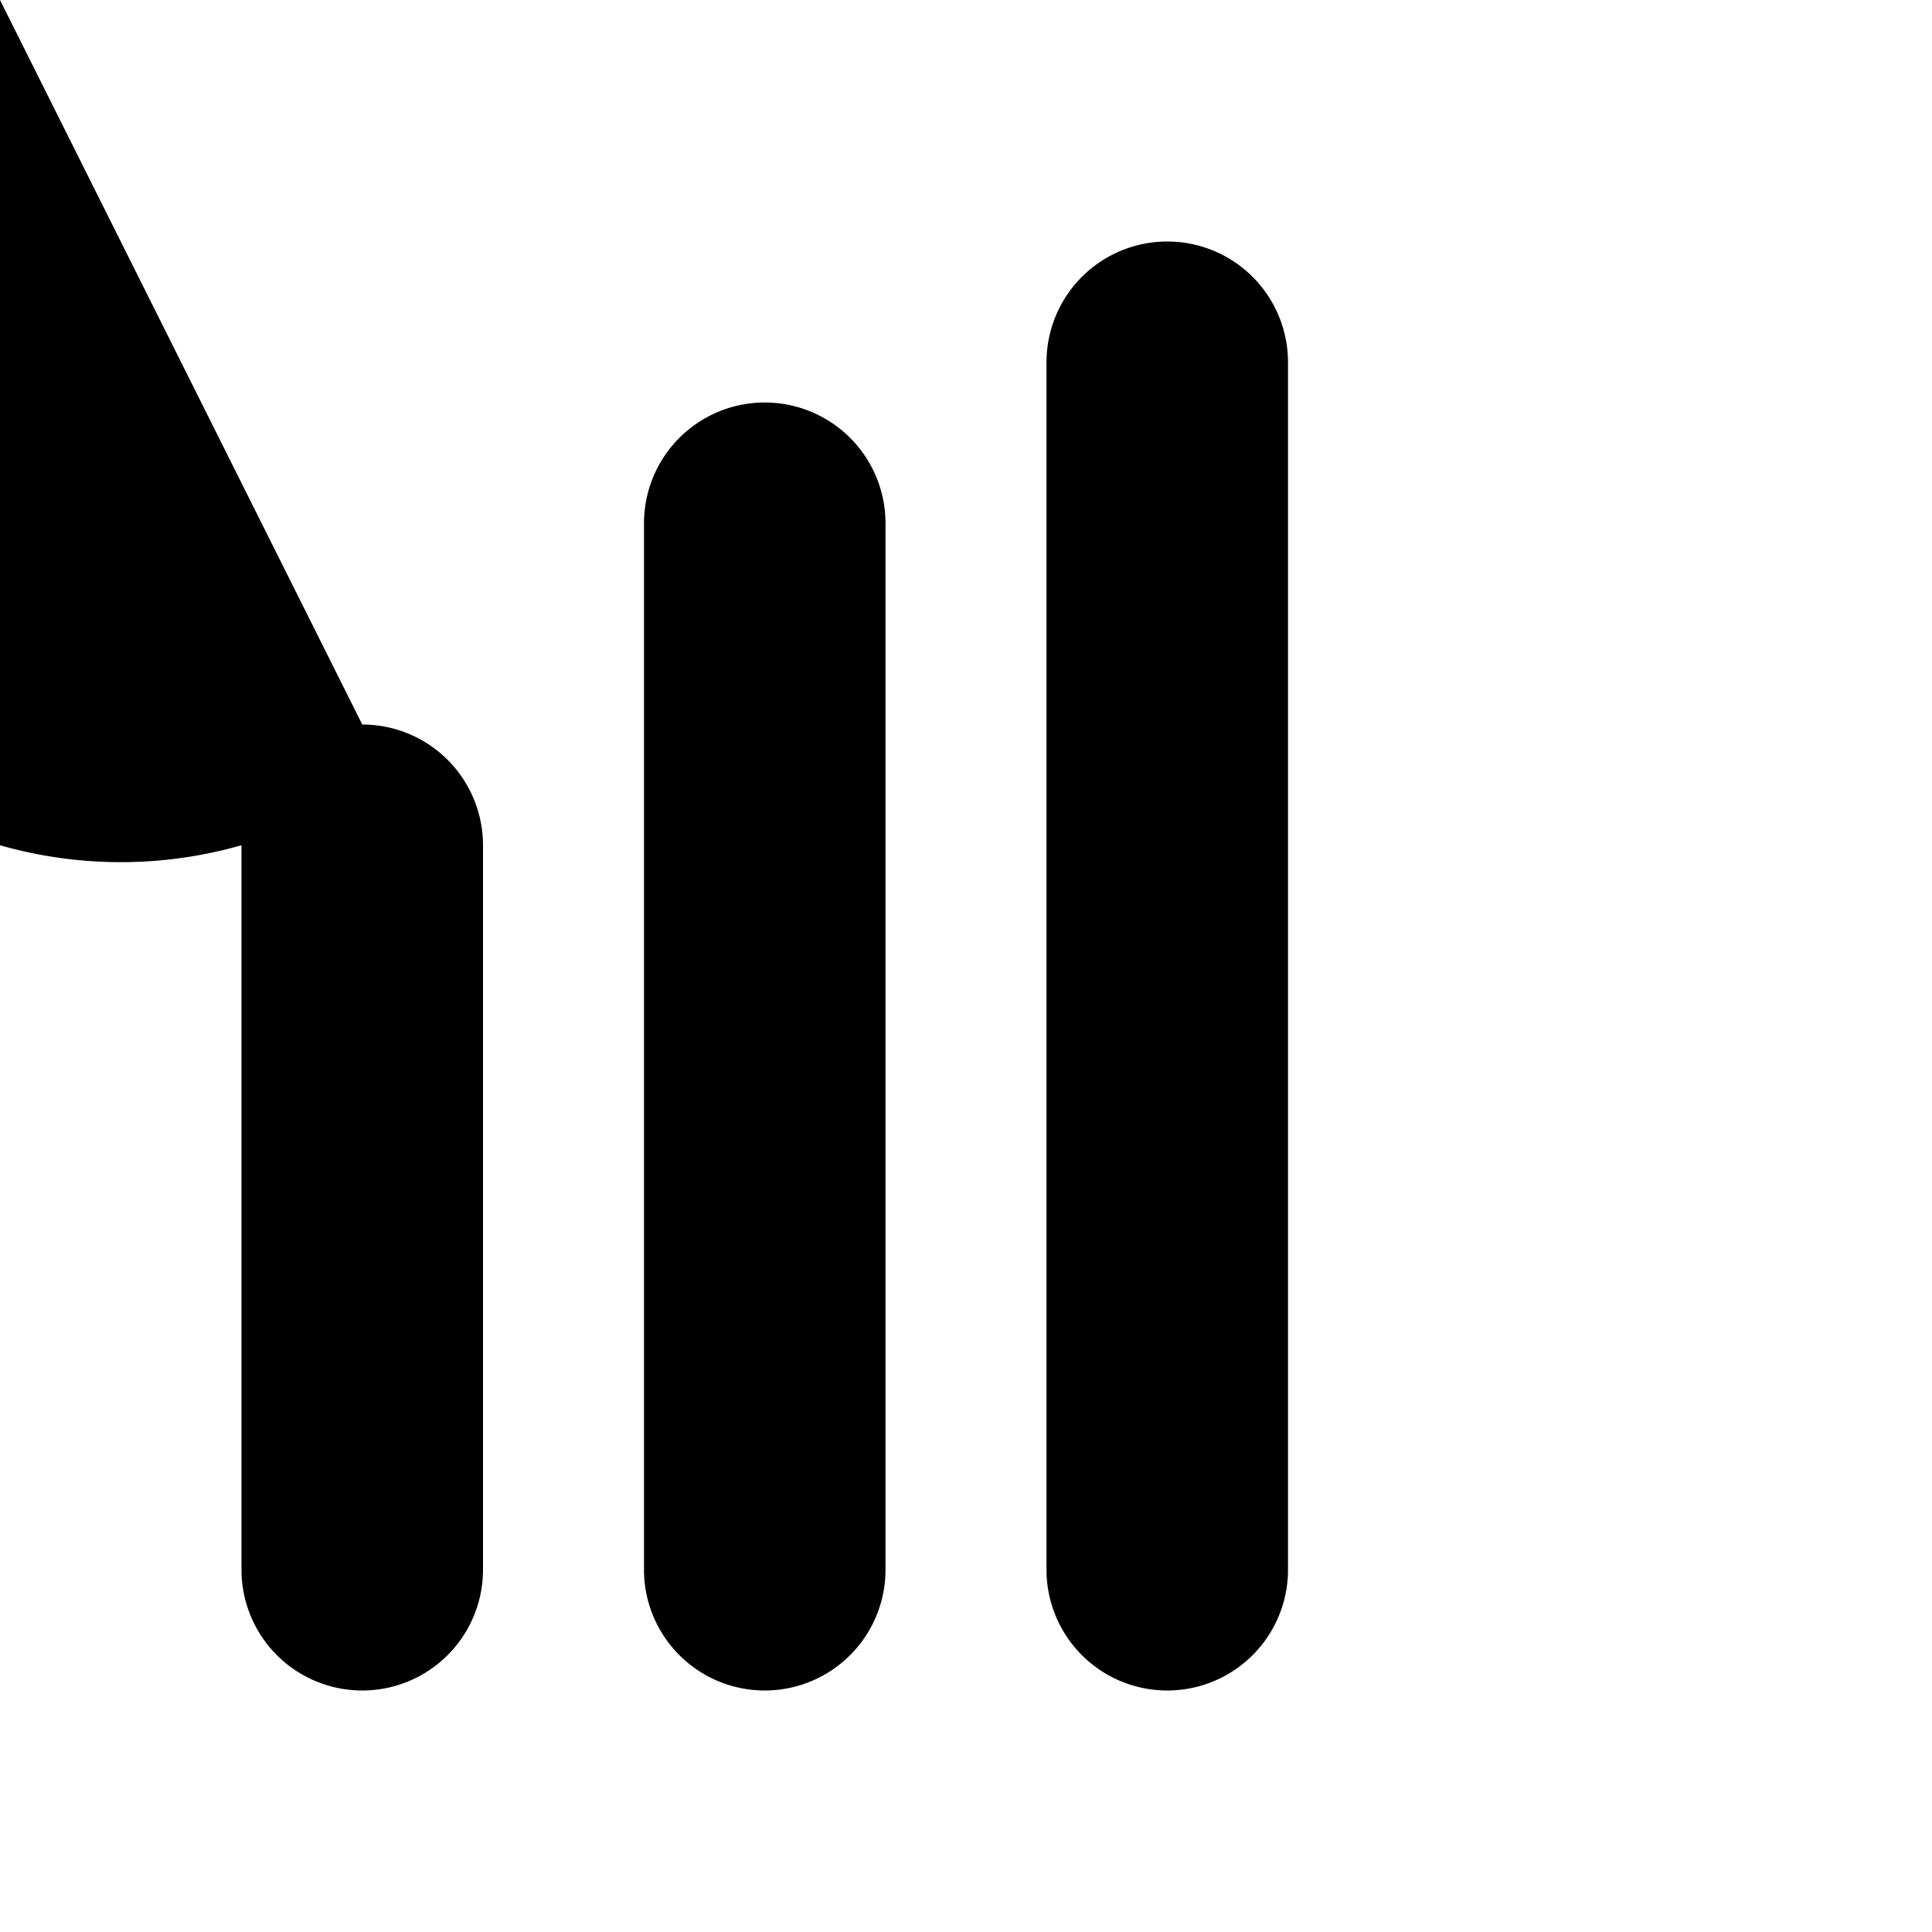 <svg role="img" height="24" width="24" viewBox="0 0 24 24" fill="currentColor" xmlns="http://www.w3.org/2000/svg">
  <path d="M14.5 3a1.5 1.5 0 0 1 1.5 1.5v15a1.5 1.5 0 0 1-3 0v-15A1.5 1.5 0 0 1 14.5 3zm-5 2A1.5 1.5 0 0 1 11 6.5v13a1.5 1.5 0 0 1-3 0v-13A1.5 1.5 0 0 1 9.5 5zm-5 4A1.5 1.5 0 0 1 6 10.5v9a1.5 1.5 0 0 1-3 0v-9A1.5 1.5 0 0 1 4.5 9z"/>
</svg>

